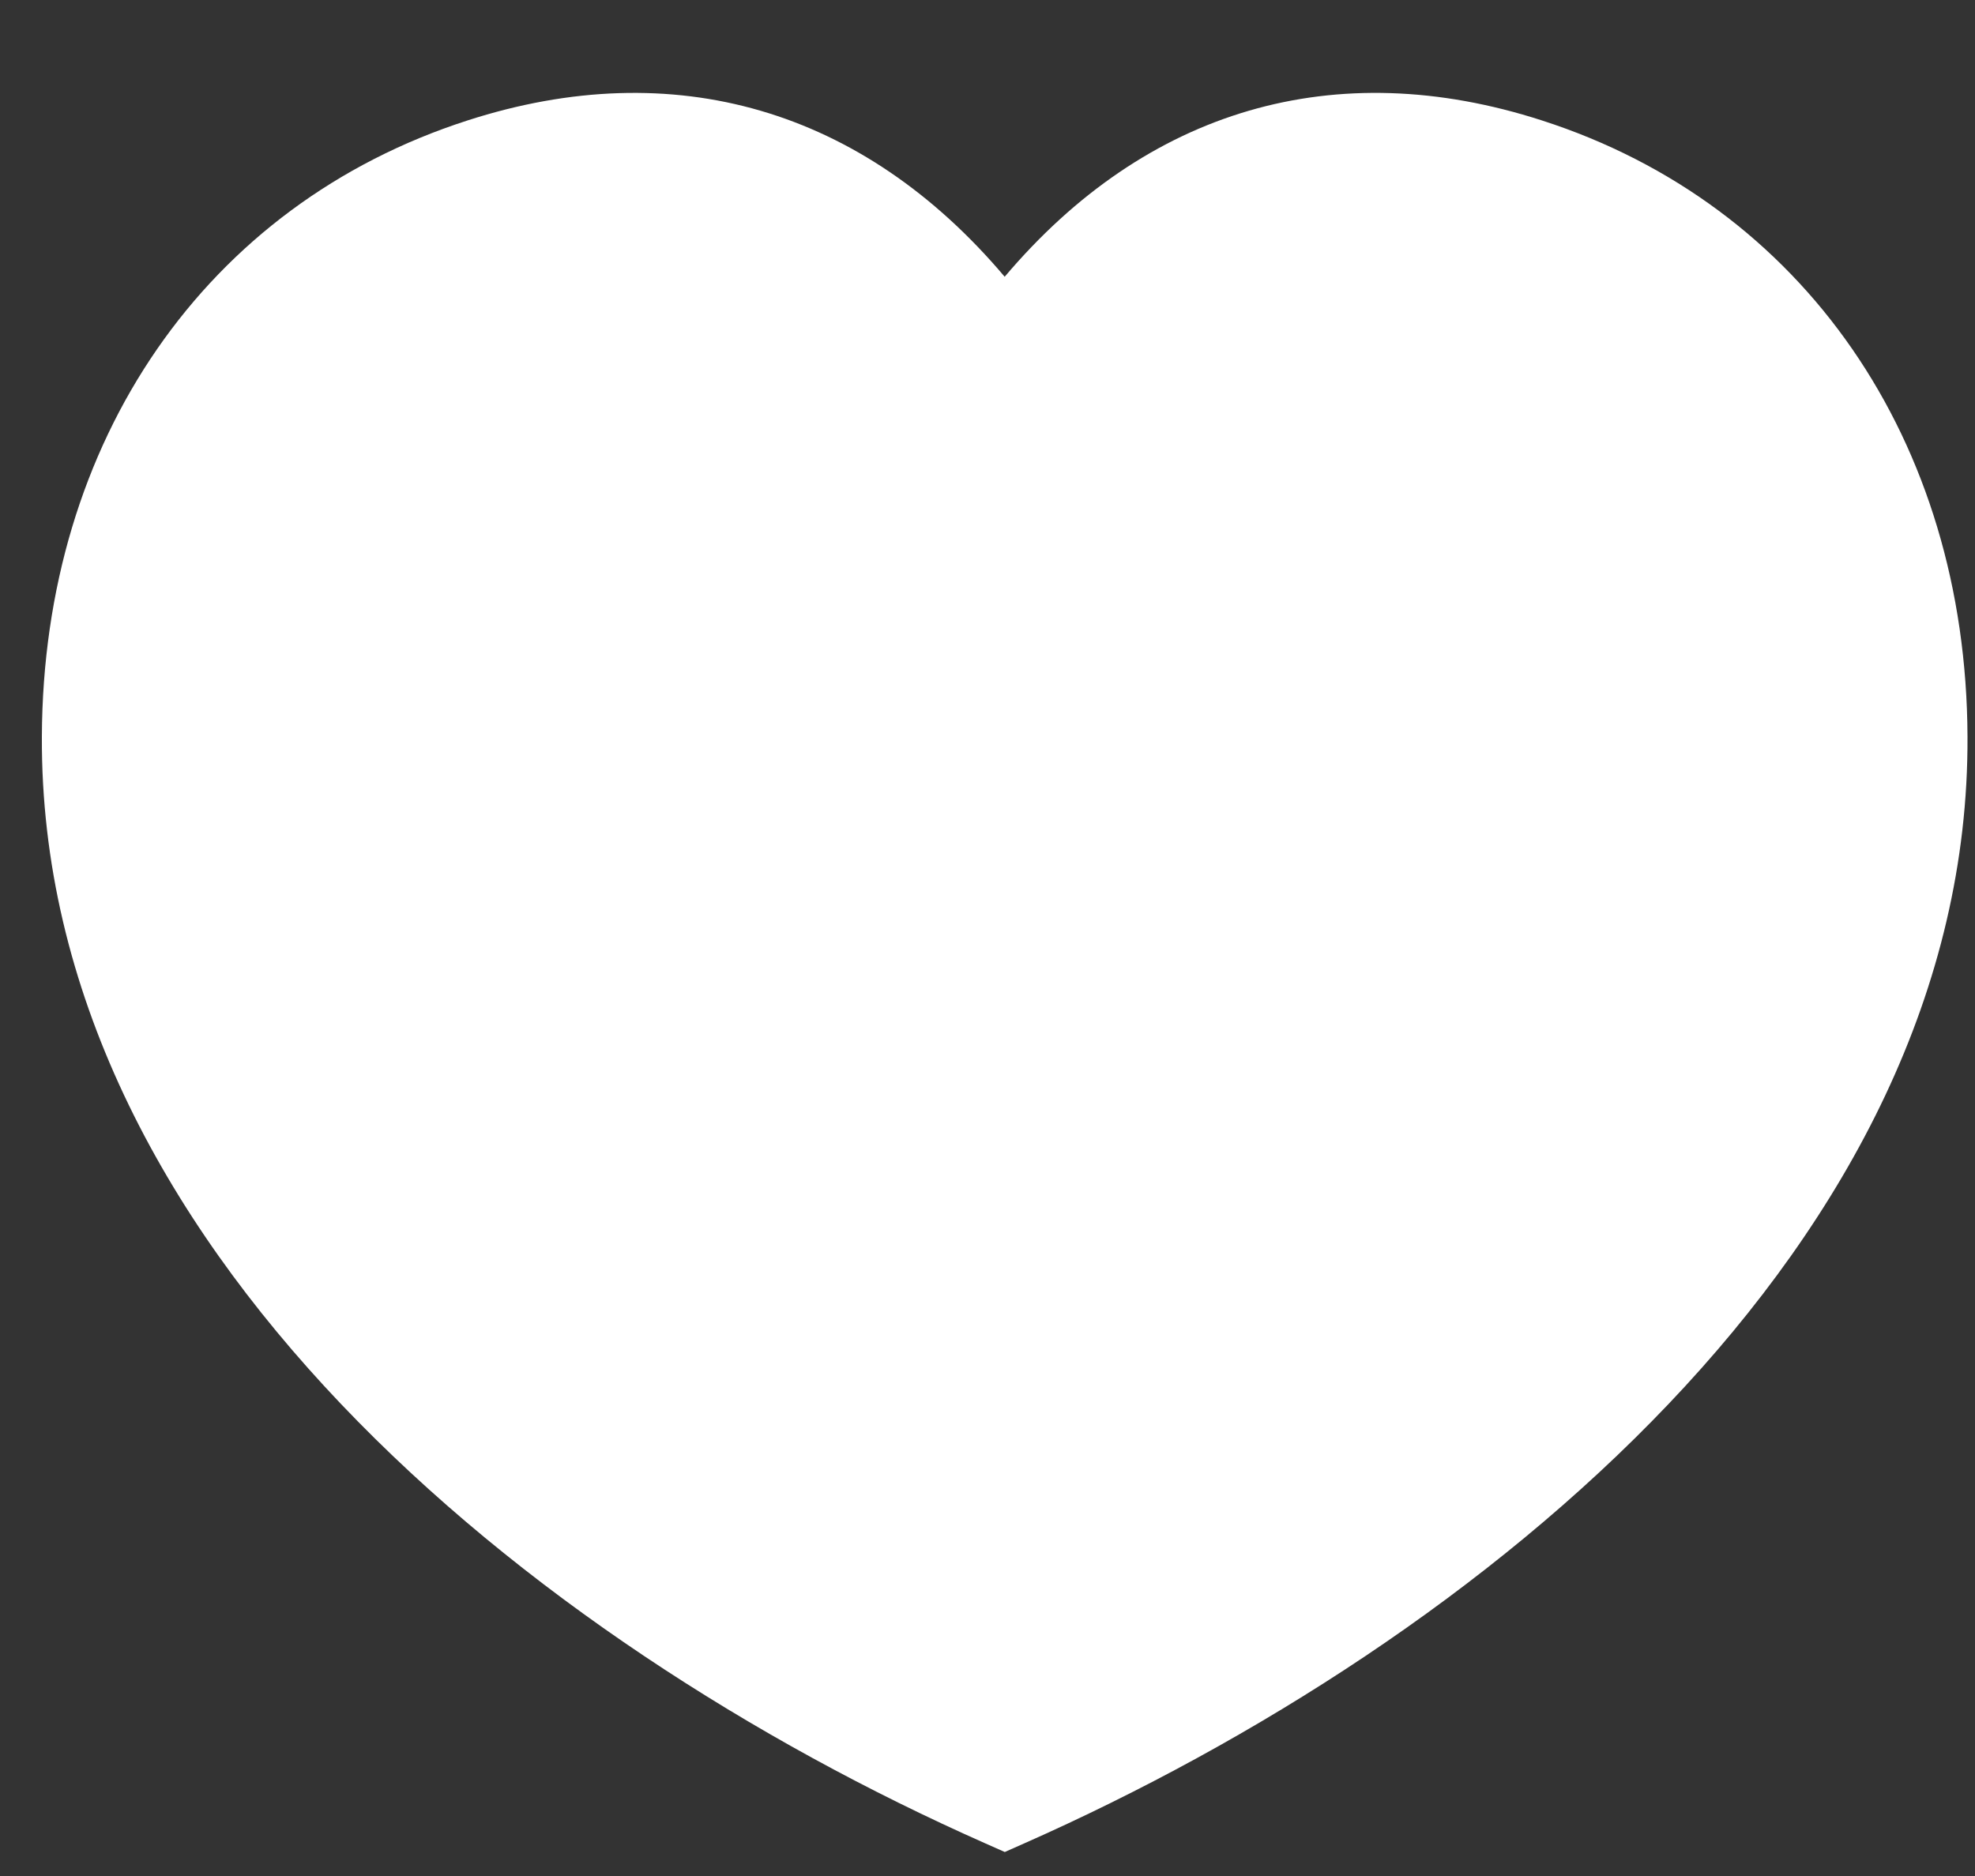 <svg width="20" height="19" viewBox="0 0 20 19" fill="none" xmlns="http://www.w3.org/2000/svg">
<rect x="0" y="0" width="20" height="19" fill="#333333" stroke="none"/>
<path fill-rule="evenodd" clip-rule="evenodd" d="M15.615 1.22C13.519 0.543 11.608 1.107 10.174 2.803C8.739 1.105 6.828 0.544 4.734 1.22C2.087 2.072 0.436 4.463 0.424 7.459C0.4 12.593 5.341 16.615 9.972 18.667L10.175 18.757L10.378 18.667C15.01 16.615 19.949 12.593 19.924 7.459C19.912 4.463 18.261 2.072 15.615 1.22Z" fill="white"/>
</svg>
